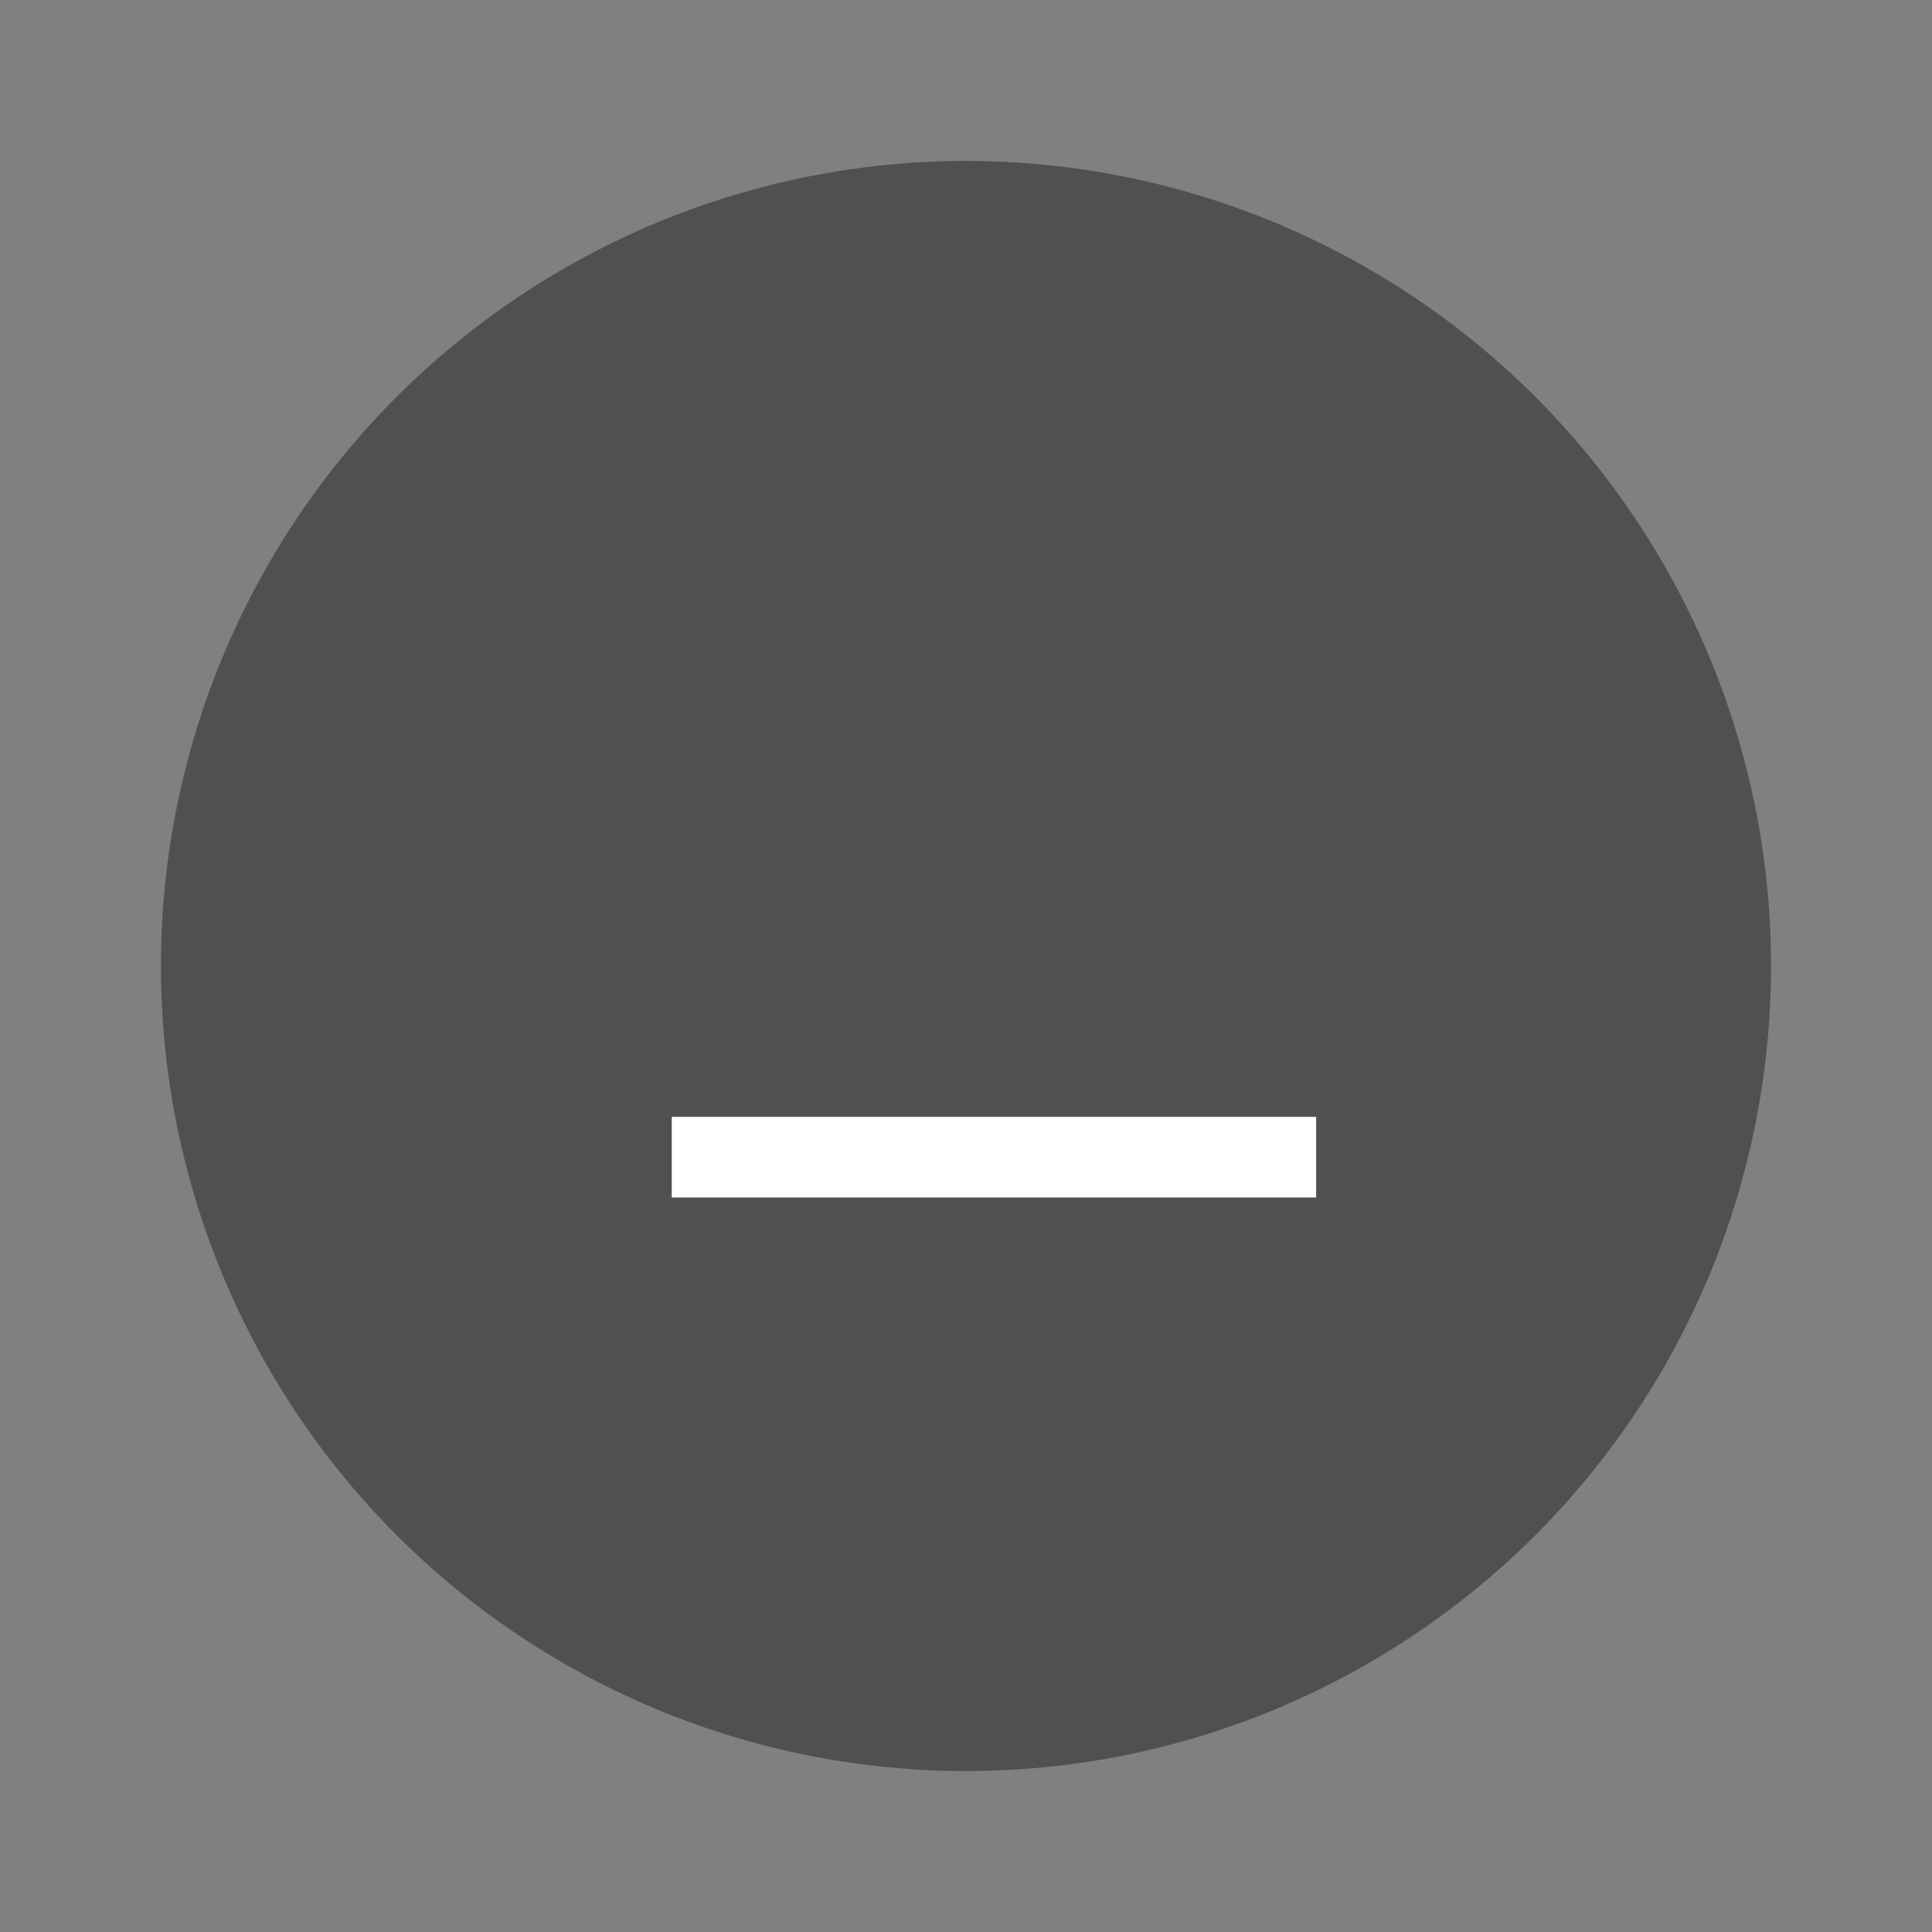 <?xml version="1.0" encoding="UTF-8" standalone="no"?>
<svg
   xmlns:dc="http://purl.org/dc/elements/1.1/"
   xmlns:cc="http://creativecommons.org/ns#"
   xmlns:rdf="http://www.w3.org/1999/02/22-rdf-syntax-ns#"
   xmlns:svg="http://www.w3.org/2000/svg"
   xmlns="http://www.w3.org/2000/svg"
   xmlns:sodipodi="http://sodipodi.sourceforge.net/DTD/sodipodi-0.dtd"
   xmlns:inkscape="http://www.inkscape.org/namespaces/inkscape"
   width="24"
   height="24"
   version="1.1"
   viewBox="0 0 6.35 6.35"
   id="svg4579"
   sodipodi:docname="minimize_unfocused_prelight.svg"
   inkscape:version="1.0.2 (1.0.2+r75+1)">
  <rect x="0" y="0" width="6.35" height="6.35" fill="#808080" stroke="none"/>
  <defs
     id="defs4583" />
  <sodipodi:namedview
     pagecolor="#ffffff"
     bordercolor="#666666"
     borderopacity="1"
     objecttolerance="10"
     gridtolerance="10"
     guidetolerance="10"
     inkscape:pageopacity="0"
     inkscape:pageshadow="2"
     inkscape:window-width="1465"
     inkscape:window-height="897"
     id="namedview4581"
     showgrid="true"
     inkscape:zoom="25.416667"
     inkscape:cx="-0.39344243"
     inkscape:cy="11.881967"
     inkscape:window-x="455"
     inkscape:window-y="253"
     inkscape:window-maximized="0"
     inkscape:current-layer="g4575"
     inkscape:document-rotation="0">
    <inkscape:grid
       type="xygrid"
       id="grid4587" />
  </sodipodi:namedview>
  <g
     transform="translate(0,-290.915)"
     id="g4577">
    <circle
       cx="3.175"
       cy="294.09"
       r="2.646"
       id="circle4571"
       style="fill:#505050;stroke-width:0.661" />
    <g
       transform="matrix(0.566,-0.707,0.566,0.707,-164.837,88.367)"
       id="g4575">
      <rect
         transform="rotate(-45)"
         x="-206.515"
         y="208.69"
         width="0.265"
         height="2.646"
         id="rect4573"
         style="fill:#ffffff;stroke-width:0.197" />
    </g>
  </g>
</svg>
